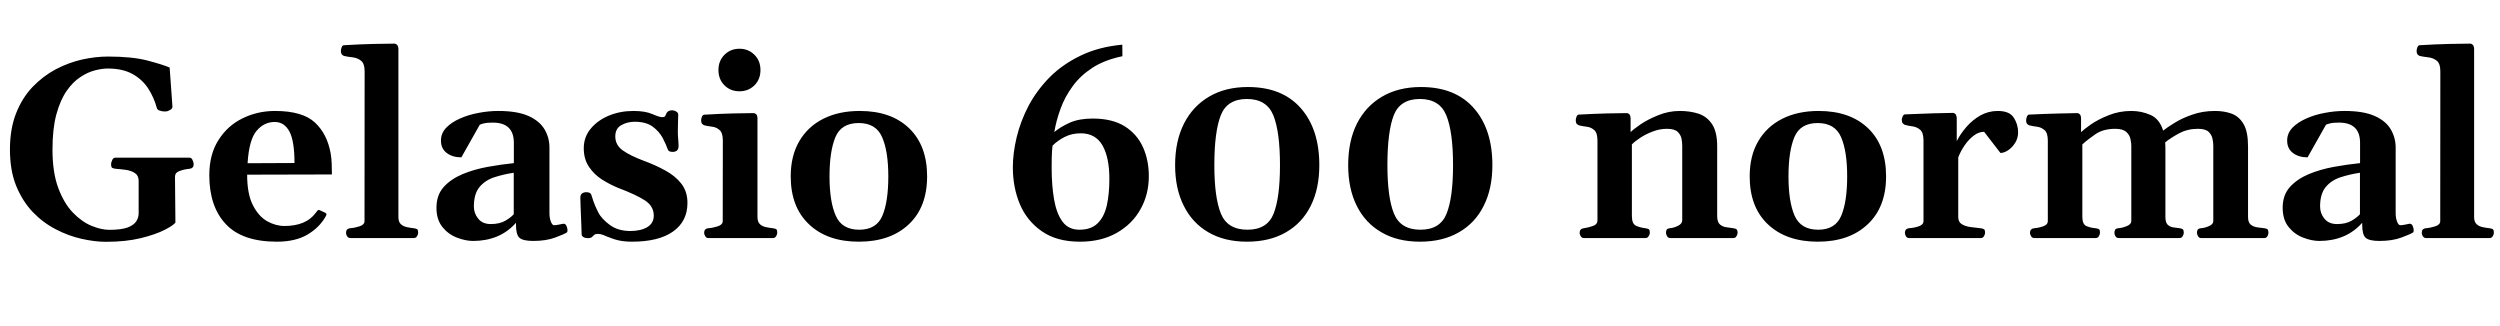 <svg xmlns="http://www.w3.org/2000/svg" xmlns:xlink="http://www.w3.org/1999/xlink" width="233.871" height="30.469"><path fill="black" d="M9.91 22.62L9.91 22.62Q8.85 22.62 7.63 22.34Q6.41 22.07 5.22 21.45Q4.03 20.84 3.06 19.83Q2.10 18.82 1.51 17.38Q0.93 15.94 0.93 13.99L0.93 13.99Q0.93 12.06 1.50 10.61Q2.07 9.16 3.04 8.14Q4.01 7.13 5.20 6.49Q6.40 5.86 7.67 5.57Q8.94 5.29 10.10 5.29L10.10 5.29Q12.38 5.29 13.82 5.67Q15.26 6.05 15.87 6.32L15.87 6.32L16.13 9.95Q16.15 10.15 15.92 10.28Q15.69 10.42 15.54 10.42L15.54 10.42Q15.50 10.42 15.47 10.42Q15.43 10.43 15.39 10.43L15.39 10.43Q15.19 10.43 14.95 10.35Q14.71 10.28 14.67 10.09L14.67 10.09Q14.40 9.11 13.86 8.27Q13.31 7.43 12.39 6.92Q11.47 6.41 10.08 6.41L10.08 6.41Q9.56 6.41 8.89 6.58Q8.21 6.75 7.52 7.21Q6.82 7.66 6.23 8.51Q5.64 9.36 5.27 10.71Q4.91 12.05 4.91 13.99L4.91 13.99Q4.91 16.14 5.45 17.58Q5.99 19.03 6.82 19.89Q7.65 20.75 8.57 21.13Q9.48 21.50 10.22 21.50L10.22 21.50Q11.34 21.50 11.94 21.28Q12.53 21.05 12.75 20.70Q12.97 20.34 12.97 19.97L12.97 19.97L12.97 16.92Q12.97 16.42 12.62 16.19Q12.27 15.96 11.77 15.89Q11.26 15.82 10.82 15.79L10.82 15.79Q10.57 15.76 10.48 15.69Q10.39 15.61 10.39 15.35L10.39 15.35Q10.39 15.22 10.49 14.99Q10.59 14.75 10.79 14.75L10.79 14.75L17.72 14.75Q17.93 14.75 18.02 14.99Q18.12 15.22 18.12 15.35L18.12 15.35Q18.12 15.75 17.73 15.79L17.73 15.79Q17.21 15.84 16.79 16.00Q16.37 16.15 16.37 16.54L16.37 16.54L16.41 20.82Q16.23 21.08 15.39 21.51Q14.55 21.94 13.16 22.28Q11.77 22.62 9.91 22.62ZM25.90 22.61L25.90 22.61Q22.66 22.61 21.12 20.96Q19.58 19.32 19.58 16.39L19.58 16.39Q19.58 14.44 20.44 13.10Q21.29 11.75 22.69 11.07Q24.09 10.38 25.73 10.38L25.73 10.38Q28.29 10.38 29.46 11.46Q30.62 12.54 30.94 14.39L30.94 14.39Q31.01 14.81 31.03 15.32Q31.05 15.83 31.05 16.32L31.05 16.32L23.12 16.34Q23.12 18.15 23.66 19.20Q24.20 20.25 25.00 20.70Q25.80 21.14 26.61 21.14L26.61 21.14Q27.62 21.14 28.36 20.83Q29.10 20.52 29.60 19.83L29.60 19.83Q29.65 19.77 29.71 19.69Q29.77 19.62 29.88 19.65L29.88 19.65L30.42 19.90Q30.54 19.96 30.54 20.04L30.54 20.04Q30.54 20.11 30.47 20.24L30.47 20.24Q29.89 21.28 28.77 21.94Q27.64 22.61 25.90 22.61ZM23.16 15.27L23.16 15.27L27.55 15.25Q27.55 13.21 27.08 12.31Q26.60 11.41 25.70 11.41L25.70 11.41Q24.71 11.41 24.01 12.23Q23.30 13.05 23.16 15.27ZM38.71 22.27L32.78 22.27Q32.58 22.27 32.47 22.10Q32.37 21.94 32.37 21.79L32.37 21.79Q32.37 21.39 32.75 21.35L32.75 21.35Q33.18 21.32 33.64 21.17Q34.10 21.02 34.10 20.68L34.10 20.68L34.11 6.67Q34.11 5.93 33.76 5.67Q33.41 5.40 32.95 5.36Q32.50 5.31 32.17 5.23L32.17 5.23Q32.04 5.17 31.96 5.07Q31.89 4.97 31.89 4.76L31.89 4.76Q31.89 4.62 31.96 4.43Q32.03 4.24 32.17 4.23L32.17 4.23Q33.66 4.14 34.96 4.11Q36.26 4.08 36.91 4.08L36.91 4.08Q37.01 4.08 37.13 4.18Q37.25 4.28 37.27 4.56L37.27 4.56L37.27 20.30Q37.27 20.77 37.51 20.98Q37.75 21.19 38.08 21.25Q38.41 21.32 38.70 21.35L38.70 21.35Q38.94 21.38 39.03 21.45Q39.12 21.53 39.12 21.77L39.12 21.77Q39.12 21.93 39.01 22.10Q38.91 22.27 38.71 22.27L38.71 22.27ZM40.83 19.43L40.83 19.43Q40.83 18.26 41.50 17.50Q42.18 16.75 43.27 16.29Q44.36 15.84 45.62 15.61Q46.89 15.38 48.07 15.26L48.07 15.26L48.07 13.36Q48.07 11.47 46.10 11.47L46.10 11.47Q45.54 11.47 45.28 11.54Q45.01 11.60 44.88 11.67L44.88 11.67L43.16 14.72Q42.33 14.72 41.79 14.31Q41.25 13.90 41.25 13.15L41.25 13.15Q41.25 12.47 41.74 11.95Q42.23 11.44 43.03 11.09Q43.83 10.73 44.77 10.56Q45.70 10.38 46.61 10.38L46.61 10.38Q48.39 10.38 49.44 10.85Q50.48 11.32 50.94 12.10Q51.40 12.88 51.40 13.80L51.40 13.80L51.40 19.93Q51.40 20.39 51.53 20.73Q51.66 21.07 51.84 21.07L51.84 21.07Q52.01 21.07 52.29 21.01Q52.58 20.95 52.69 20.93L52.69 20.93Q52.90 20.92 52.99 21.13Q53.09 21.35 53.09 21.55L53.09 21.55Q53.09 21.70 53.02 21.75L53.02 21.75Q52.78 21.91 51.94 22.22Q51.09 22.54 49.88 22.54L49.88 22.54Q48.94 22.54 48.60 22.25Q48.27 21.96 48.27 21.02L48.27 21.02L48.27 20.84Q47.51 21.70 46.50 22.12Q45.49 22.54 44.26 22.54L44.26 22.54Q43.55 22.54 42.75 22.23Q41.95 21.93 41.39 21.24Q40.83 20.55 40.83 19.43ZM44.33 19.32L44.33 19.32Q44.33 19.96 44.74 20.46Q45.14 20.96 45.91 20.96L45.91 20.96Q46.73 20.96 47.27 20.65Q47.80 20.34 48.06 20.04L48.06 20.04L48.06 16.16Q47.13 16.30 46.28 16.57Q45.42 16.84 44.88 17.47Q44.33 18.11 44.33 19.32ZM59.11 22.61L59.11 22.61Q58.14 22.61 57.44 22.37Q56.74 22.13 56.43 21.98L56.43 21.98Q56.14 21.88 55.96 21.88L55.96 21.88Q55.69 21.88 55.58 21.98Q55.48 22.08 55.37 22.18Q55.25 22.28 54.97 22.28L54.97 22.28Q54.75 22.28 54.58 22.18Q54.41 22.08 54.41 21.91L54.41 21.91Q54.41 21.70 54.39 21.24Q54.38 20.78 54.35 20.23Q54.33 19.69 54.31 19.21Q54.29 18.73 54.29 18.48L54.29 18.48Q54.29 18.21 54.46 18.09Q54.63 17.98 54.83 17.98L54.83 17.98Q55.25 17.98 55.32 18.23L55.32 18.23Q55.39 18.49 55.52 18.85Q55.64 19.21 55.97 19.88L55.97 19.88Q56.27 20.46 57.04 21.04Q57.81 21.61 58.97 21.61L58.97 21.61Q59.94 21.61 60.55 21.25Q61.16 20.88 61.16 20.17L61.16 20.17Q61.16 19.30 60.35 18.76Q59.53 18.22 57.81 17.57L57.81 17.57Q57.05 17.26 56.31 16.79Q55.58 16.32 55.10 15.61Q54.61 14.89 54.61 13.86L54.61 13.86Q54.61 12.83 55.25 12.05Q55.90 11.26 56.95 10.82Q58.01 10.38 59.25 10.38L59.25 10.38Q60.36 10.38 61.02 10.67Q61.68 10.96 61.95 10.96L61.95 10.96Q62.20 10.96 62.24 10.83Q62.29 10.70 62.36 10.57L62.36 10.57Q62.50 10.32 62.87 10.32L62.87 10.32Q63.09 10.32 63.27 10.44Q63.45 10.55 63.45 10.73L63.45 10.73Q63.45 10.84 63.43 11.30Q63.41 11.77 63.41 12.30L63.41 12.30Q63.41 12.71 63.45 13.05Q63.48 13.39 63.48 13.64L63.48 13.64Q63.48 13.96 63.32 14.09Q63.15 14.21 62.94 14.21L62.94 14.21Q62.55 14.21 62.48 14.00L62.48 14.00Q62.31 13.51 61.99 12.90Q61.66 12.29 61.05 11.84Q60.43 11.39 59.37 11.39L59.37 11.39Q58.68 11.39 58.12 11.71Q57.56 12.02 57.56 12.76L57.56 12.76Q57.56 13.57 58.26 14.07Q58.96 14.57 60.25 15.05L60.25 15.05Q61.29 15.43 62.22 15.94Q63.15 16.44 63.73 17.17Q64.31 17.91 64.31 18.98L64.31 18.98Q64.31 20.71 62.96 21.66Q61.62 22.61 59.11 22.61ZM72.32 22.27L66.27 22.27Q66.07 22.27 65.97 22.09Q65.87 21.91 65.87 21.79L65.87 21.79Q65.87 21.39 66.26 21.35L66.26 21.35Q66.69 21.32 67.15 21.17Q67.61 21.02 67.61 20.68L67.61 20.68L67.62 13.15Q67.62 12.42 67.31 12.16Q67.01 11.89 66.60 11.85Q66.19 11.80 65.87 11.72L65.87 11.72Q65.75 11.66 65.67 11.57Q65.59 11.47 65.59 11.25L65.59 11.25Q65.59 11.11 65.66 10.93Q65.73 10.75 65.87 10.73L65.87 10.73Q67.39 10.64 68.63 10.61Q69.87 10.58 70.51 10.58L70.51 10.58Q70.61 10.58 70.73 10.68Q70.85 10.77 70.86 11.05L70.86 11.05L70.86 20.30Q70.86 20.77 71.10 20.98Q71.33 21.19 71.67 21.25Q72 21.32 72.29 21.35L72.29 21.35Q72.54 21.38 72.63 21.45Q72.71 21.52 72.71 21.79L72.71 21.79Q72.71 21.91 72.61 22.09Q72.50 22.27 72.32 22.27L72.32 22.27ZM69.18 8.54L69.18 8.54Q68.34 8.54 67.78 7.99Q67.21 7.43 67.21 6.55L67.21 6.55Q67.21 5.68 67.78 5.12Q68.34 4.56 69.18 4.56L69.18 4.56Q70.00 4.56 70.57 5.12Q71.14 5.68 71.14 6.55L71.14 6.55Q71.14 7.43 70.57 7.99Q70.00 8.54 69.18 8.54ZM73.97 16.50L73.97 16.50Q73.97 14.58 74.77 13.21Q75.57 11.84 77.02 11.11Q78.47 10.38 80.43 10.38L80.43 10.38Q83.37 10.38 85.05 12Q86.73 13.62 86.73 16.50L86.73 16.50Q86.73 19.38 85.01 20.99Q83.29 22.61 80.34 22.61L80.34 22.61Q77.40 22.61 75.69 20.99Q73.97 19.38 73.97 16.50ZM77.60 16.50L77.60 16.50Q77.60 18.86 78.18 20.17Q78.75 21.49 80.38 21.49L80.38 21.49Q82.00 21.49 82.55 20.17Q83.10 18.86 83.10 16.50L83.10 16.50Q83.10 14.14 82.52 12.83Q81.95 11.51 80.33 11.51L80.33 11.51Q78.70 11.51 78.15 12.83Q77.60 14.16 77.60 16.50ZM101.03 22.61L101.03 22.61Q98.86 22.61 97.47 21.64Q96.08 20.68 95.41 19.11Q94.75 17.53 94.75 15.66L94.75 15.66Q94.75 14.32 95.11 12.83Q95.47 11.33 96.23 9.88Q97.00 8.44 98.20 7.22Q99.41 6.01 101.10 5.20Q102.79 4.38 104.99 4.18L104.99 4.18L105 5.26Q103.35 5.60 102.21 6.33Q101.07 7.07 100.35 8.06Q99.62 9.05 99.22 10.15Q98.81 11.26 98.63 12.35L98.63 12.35Q99.22 11.86 100.09 11.47Q100.96 11.09 102.22 11.09L102.22 11.09Q104.03 11.09 105.19 11.80Q106.35 12.52 106.91 13.74Q107.47 14.96 107.47 16.49L107.47 16.49Q107.47 18.18 106.70 19.56Q105.93 20.95 104.48 21.78Q103.03 22.61 101.03 22.61ZM100.98 21.49L100.98 21.49Q102.07 21.49 102.68 20.89Q103.29 20.30 103.54 19.22Q103.78 18.15 103.78 16.73L103.78 16.73Q103.78 14.75 103.14 13.61Q102.49 12.47 101.10 12.47L101.10 12.47Q100.27 12.47 99.60 12.81Q98.93 13.15 98.46 13.63L98.46 13.63Q98.40 14.21 98.39 14.73Q98.38 15.25 98.38 15.68L98.38 15.68Q98.38 17.36 98.61 18.67Q98.84 19.99 99.40 20.74Q99.96 21.49 100.98 21.49ZM116.66 22.61L116.66 22.61Q114.55 22.61 113.04 21.73Q111.54 20.86 110.74 19.25Q109.93 17.65 109.93 15.45L109.93 15.45Q109.93 13.20 110.76 11.56Q111.59 9.93 113.11 9.04Q114.63 8.14 116.74 8.14L116.74 8.14Q119.94 8.14 121.68 10.11Q123.42 12.08 123.42 15.45L123.42 15.45Q123.42 17.65 122.62 19.25Q121.82 20.86 120.30 21.73Q118.78 22.61 116.66 22.61ZM116.70 21.49L116.70 21.49Q118.54 21.49 119.14 20.00Q119.74 18.50 119.74 15.45L119.74 15.45Q119.74 12.33 119.12 10.79Q118.49 9.26 116.65 9.26L116.65 9.26Q114.80 9.26 114.20 10.79Q113.60 12.33 113.60 15.45L113.60 15.45Q113.60 18.50 114.22 20.00Q114.84 21.49 116.70 21.49ZM132.84 22.61L132.84 22.61Q130.73 22.61 129.23 21.73Q127.72 20.86 126.92 19.25Q126.12 17.65 126.12 15.45L126.12 15.45Q126.12 13.20 126.94 11.56Q127.77 9.93 129.29 9.04Q130.82 8.14 132.93 8.14L132.93 8.14Q136.13 8.14 137.87 10.11Q139.61 12.08 139.61 15.45L139.61 15.45Q139.61 17.65 138.80 19.25Q138 20.86 136.48 21.73Q134.96 22.61 132.84 22.61ZM132.88 21.49L132.88 21.49Q134.72 21.49 135.32 20.00Q135.93 18.50 135.93 15.45L135.93 15.45Q135.93 12.33 135.30 10.79Q134.67 9.26 132.83 9.26L132.83 9.26Q130.98 9.26 130.38 10.79Q129.79 12.33 129.79 15.45L129.79 15.45Q129.79 18.50 130.41 20.00Q131.03 21.49 132.88 21.49ZM153.94 22.27L148.17 22.27Q147.97 22.27 147.87 22.09Q147.77 21.91 147.77 21.79L147.77 21.79Q147.77 21.40 148.16 21.35L148.16 21.35Q148.59 21.29 149.02 21.14Q149.44 20.99 149.44 20.60L149.44 20.60L149.44 13.15Q149.44 12.42 149.13 12.16Q148.82 11.89 148.40 11.85Q147.98 11.80 147.69 11.72L147.69 11.72Q147.57 11.66 147.49 11.57Q147.41 11.47 147.41 11.25L147.41 11.25Q147.41 11.11 147.48 10.92Q147.55 10.73 147.69 10.72L147.69 10.72Q149.17 10.64 150.37 10.61Q151.57 10.58 152.19 10.58L152.19 10.58Q152.30 10.58 152.41 10.68Q152.52 10.77 152.54 11.05L152.54 11.05L152.54 12.36Q152.77 12.12 153.46 11.64Q154.15 11.17 155.12 10.78Q156.09 10.38 157.16 10.38L157.16 10.38Q158.09 10.38 158.88 10.63Q159.67 10.89 160.15 11.60Q160.64 12.32 160.64 13.70L160.64 13.70L160.64 20.21Q160.64 20.78 160.90 21Q161.16 21.22 161.51 21.26Q161.87 21.30 162.16 21.35L162.16 21.35Q162.35 21.38 162.45 21.45Q162.55 21.53 162.55 21.79L162.55 21.79Q162.55 21.91 162.45 22.09Q162.35 22.27 162.15 22.27L162.15 22.27L156.25 22.27Q156.05 22.27 155.95 22.09Q155.85 21.91 155.85 21.79L155.85 21.79Q155.85 21.60 155.91 21.49Q155.98 21.38 156.21 21.35L156.21 21.35Q156.59 21.32 156.98 21.12Q157.37 20.93 157.37 20.60L157.37 20.60L157.37 13.63Q157.37 13.37 157.31 13.00Q157.24 12.62 156.94 12.33Q156.64 12.05 155.94 12.05L155.94 12.05Q155.29 12.05 154.64 12.29Q154.00 12.53 153.47 12.87Q152.95 13.21 152.66 13.51L152.66 13.51L152.66 20.21Q152.66 20.96 153.07 21.13Q153.48 21.30 153.91 21.35L153.91 21.35Q154.16 21.38 154.25 21.45Q154.34 21.52 154.34 21.79L154.34 21.79Q154.34 21.91 154.23 22.09Q154.13 22.27 153.94 22.27L153.94 22.27ZM163.68 16.50L163.68 16.50Q163.68 14.58 164.48 13.21Q165.28 11.84 166.73 11.11Q168.18 10.38 170.13 10.38L170.13 10.38Q173.07 10.38 174.76 12Q176.44 13.62 176.44 16.50L176.44 16.50Q176.44 19.38 174.71 20.99Q172.99 22.61 170.05 22.61L170.05 22.61Q167.11 22.61 165.39 20.99Q163.68 19.38 163.68 16.50ZM167.31 16.50L167.31 16.50Q167.31 18.86 167.88 20.17Q168.46 21.49 170.09 21.49L170.09 21.49Q171.70 21.49 172.25 20.17Q172.80 18.86 172.80 16.50L172.80 16.50Q172.80 14.14 172.23 12.83Q171.66 11.51 170.04 11.51L170.04 11.51Q168.41 11.51 167.86 12.83Q167.31 14.16 167.31 16.50ZM185.30 22.27L178.59 22.27Q178.39 22.27 178.29 22.09Q178.20 21.91 178.20 21.79L178.20 21.79Q178.20 21.40 178.58 21.35L178.58 21.35Q179.06 21.32 179.50 21.17Q179.94 21.02 179.94 20.68L179.94 20.68L179.94 13.15Q179.94 12.42 179.64 12.15Q179.33 11.88 178.92 11.82Q178.51 11.77 178.20 11.68L178.20 11.68Q178.08 11.63 178.00 11.53Q177.91 11.44 177.91 11.21L177.91 11.21Q177.91 11.07 177.99 10.89Q178.07 10.71 178.20 10.70L178.20 10.70Q179.72 10.63 180.88 10.60Q182.05 10.57 182.70 10.56L182.70 10.56Q182.79 10.56 182.91 10.65Q183.02 10.75 183.05 11.03L183.05 11.03L183.05 13.20Q183.39 12.53 183.95 11.88Q184.51 11.23 185.26 10.80Q186.01 10.38 186.89 10.38L186.89 10.38Q187.98 10.38 188.38 11.00Q188.79 11.63 188.79 12.38L188.79 12.38Q188.79 12.93 188.51 13.37Q188.24 13.80 187.85 14.06Q187.46 14.31 187.14 14.31L187.14 14.31L185.61 12.33Q185.11 12.33 184.65 12.68Q184.18 13.03 183.80 13.58Q183.42 14.13 183.19 14.72L183.19 14.72L183.19 20.30Q183.19 20.77 183.52 20.97Q183.86 21.18 184.34 21.24Q184.83 21.30 185.27 21.35L185.27 21.35Q185.52 21.38 185.61 21.45Q185.70 21.52 185.70 21.79L185.70 21.79Q185.70 21.91 185.60 22.09Q185.50 22.27 185.30 22.27L185.30 22.27ZM196.05 22.27L190.30 22.27Q190.10 22.27 190.00 22.09Q189.90 21.91 189.90 21.79L189.90 21.79Q189.90 21.40 190.29 21.35L190.29 21.35Q190.72 21.32 191.14 21.17Q191.57 21.02 191.57 20.68L191.57 20.68L191.57 13.15Q191.57 12.42 191.25 12.16Q190.93 11.89 190.52 11.85Q190.11 11.80 189.82 11.72L189.82 11.72Q189.69 11.66 189.62 11.57Q189.54 11.47 189.54 11.25L189.54 11.25Q189.54 11.11 189.61 10.92Q189.68 10.73 189.82 10.72L189.82 10.72Q191.29 10.65 192.50 10.62Q193.71 10.59 194.33 10.58L194.33 10.58Q194.44 10.58 194.55 10.68Q194.66 10.77 194.68 11.05L194.68 11.05L194.68 12.36Q194.92 12.12 195.60 11.64Q196.28 11.17 197.26 10.78Q198.25 10.38 199.39 10.38L199.39 10.38Q200.33 10.38 201.17 10.75Q202.01 11.11 202.36 12.22L202.36 12.22Q202.70 11.94 203.40 11.51Q204.09 11.07 205.07 10.73Q206.04 10.38 207.22 10.38L207.22 10.38Q208.07 10.38 208.76 10.63Q209.46 10.89 209.88 11.60Q210.30 12.32 210.30 13.70L210.30 13.70L210.30 20.30Q210.30 20.81 210.56 21.02Q210.82 21.22 211.18 21.27Q211.54 21.32 211.83 21.35L211.83 21.35Q212.03 21.38 212.12 21.45Q212.21 21.53 212.21 21.79L212.21 21.79Q212.21 21.91 212.12 22.09Q212.02 22.27 211.82 22.27L211.82 22.27L205.92 22.27Q205.71 22.27 205.62 22.09Q205.52 21.91 205.52 21.79L205.52 21.79Q205.52 21.60 205.59 21.49Q205.65 21.38 205.89 21.35L205.89 21.35Q206.25 21.33 206.65 21.15Q207.05 20.98 207.05 20.68L207.05 20.68L207.05 13.63Q207.05 13.37 206.98 13.00Q206.91 12.62 206.61 12.33Q206.31 12.05 205.62 12.05L205.62 12.05Q204.64 12.05 203.86 12.47Q203.07 12.89 202.55 13.32L202.55 13.32Q202.56 13.44 202.56 13.56Q202.57 13.68 202.57 13.78L202.57 13.78L202.57 20.30Q202.57 20.81 202.78 21.02Q202.99 21.22 203.30 21.27Q203.61 21.32 203.91 21.35L203.91 21.35Q204.11 21.38 204.20 21.45Q204.29 21.53 204.29 21.79L204.29 21.79Q204.29 21.91 204.19 22.09Q204.09 22.27 203.89 22.27L203.89 22.27L198.20 22.27Q197.99 22.27 197.89 22.09Q197.80 21.91 197.80 21.79L197.80 21.79Q197.80 21.60 197.87 21.49Q197.93 21.38 198.16 21.35L198.16 21.35Q198.53 21.33 198.96 21.15Q199.38 20.98 199.38 20.68L199.38 20.68L199.38 13.63Q199.38 13.37 199.30 13.00Q199.22 12.62 198.90 12.33Q198.57 12.05 197.88 12.05L197.88 12.05Q196.76 12.05 196.03 12.55Q195.30 13.05 194.80 13.51L194.80 13.51L194.80 20.30Q194.80 21 195.21 21.16Q195.61 21.32 196.03 21.35L196.03 21.35Q196.28 21.38 196.37 21.45Q196.45 21.52 196.45 21.79L196.45 21.79Q196.45 21.91 196.35 22.09Q196.25 22.27 196.05 22.27L196.05 22.27ZM213.54 19.43L213.54 19.43Q213.54 18.26 214.21 17.50Q214.89 16.75 215.98 16.29Q217.07 15.84 218.33 15.61Q219.60 15.38 220.78 15.26L220.78 15.26L220.78 13.36Q220.78 11.47 218.81 11.47L218.81 11.47Q218.25 11.47 217.99 11.54Q217.72 11.60 217.59 11.67L217.59 11.67L215.87 14.72Q215.04 14.72 214.50 14.31Q213.96 13.90 213.96 13.15L213.96 13.15Q213.96 12.47 214.45 11.95Q214.95 11.44 215.74 11.09Q216.54 10.73 217.48 10.56Q218.41 10.38 219.32 10.38L219.32 10.38Q221.10 10.38 222.15 10.85Q223.20 11.32 223.65 12.10Q224.11 12.88 224.11 13.80L224.11 13.80L224.11 19.93Q224.11 20.39 224.24 20.73Q224.37 21.07 224.55 21.07L224.55 21.07Q224.72 21.07 225.01 21.01Q225.29 20.95 225.40 20.93L225.40 20.93Q225.61 20.92 225.70 21.13Q225.80 21.35 225.80 21.55L225.80 21.55Q225.80 21.70 225.73 21.75L225.73 21.75Q225.49 21.91 224.65 22.22Q223.80 22.54 222.59 22.54L222.59 22.54Q221.65 22.54 221.31 22.25Q220.98 21.96 220.98 21.02L220.98 21.02L220.98 20.84Q220.22 21.70 219.21 22.12Q218.20 22.54 216.97 22.54L216.97 22.54Q216.26 22.54 215.46 22.23Q214.66 21.93 214.10 21.24Q213.54 20.55 213.54 19.43ZM217.04 19.32L217.04 19.32Q217.04 19.96 217.45 20.46Q217.85 20.96 218.63 20.96L218.63 20.96Q219.45 20.96 219.98 20.65Q220.51 20.34 220.77 20.04L220.77 20.04L220.77 16.16Q219.84 16.30 218.99 16.57Q218.13 16.84 217.59 17.47Q217.04 18.11 217.04 19.32ZM232.89 22.27L226.96 22.27Q226.76 22.27 226.65 22.10Q226.55 21.94 226.55 21.79L226.55 21.79Q226.55 21.39 226.93 21.35L226.93 21.35Q227.36 21.32 227.82 21.17Q228.28 21.02 228.28 20.68L228.28 20.68L228.29 6.67Q228.29 5.93 227.94 5.67Q227.59 5.40 227.13 5.36Q226.68 5.31 226.35 5.23L226.35 5.23Q226.22 5.17 226.14 5.07Q226.07 4.97 226.07 4.76L226.07 4.76Q226.07 4.62 226.14 4.43Q226.21 4.24 226.35 4.23L226.35 4.23Q227.84 4.14 229.14 4.11Q230.44 4.08 231.09 4.08L231.09 4.08Q231.19 4.08 231.31 4.18Q231.43 4.28 231.45 4.56L231.45 4.56L231.45 20.30Q231.45 20.77 231.69 20.98Q231.93 21.19 232.26 21.25Q232.59 21.32 232.88 21.35L232.88 21.35Q233.12 21.38 233.21 21.45Q233.30 21.53 233.30 21.77L233.30 21.77Q233.30 21.93 233.19 22.10Q233.09 22.27 232.89 22.27L232.89 22.27Z"/></svg>